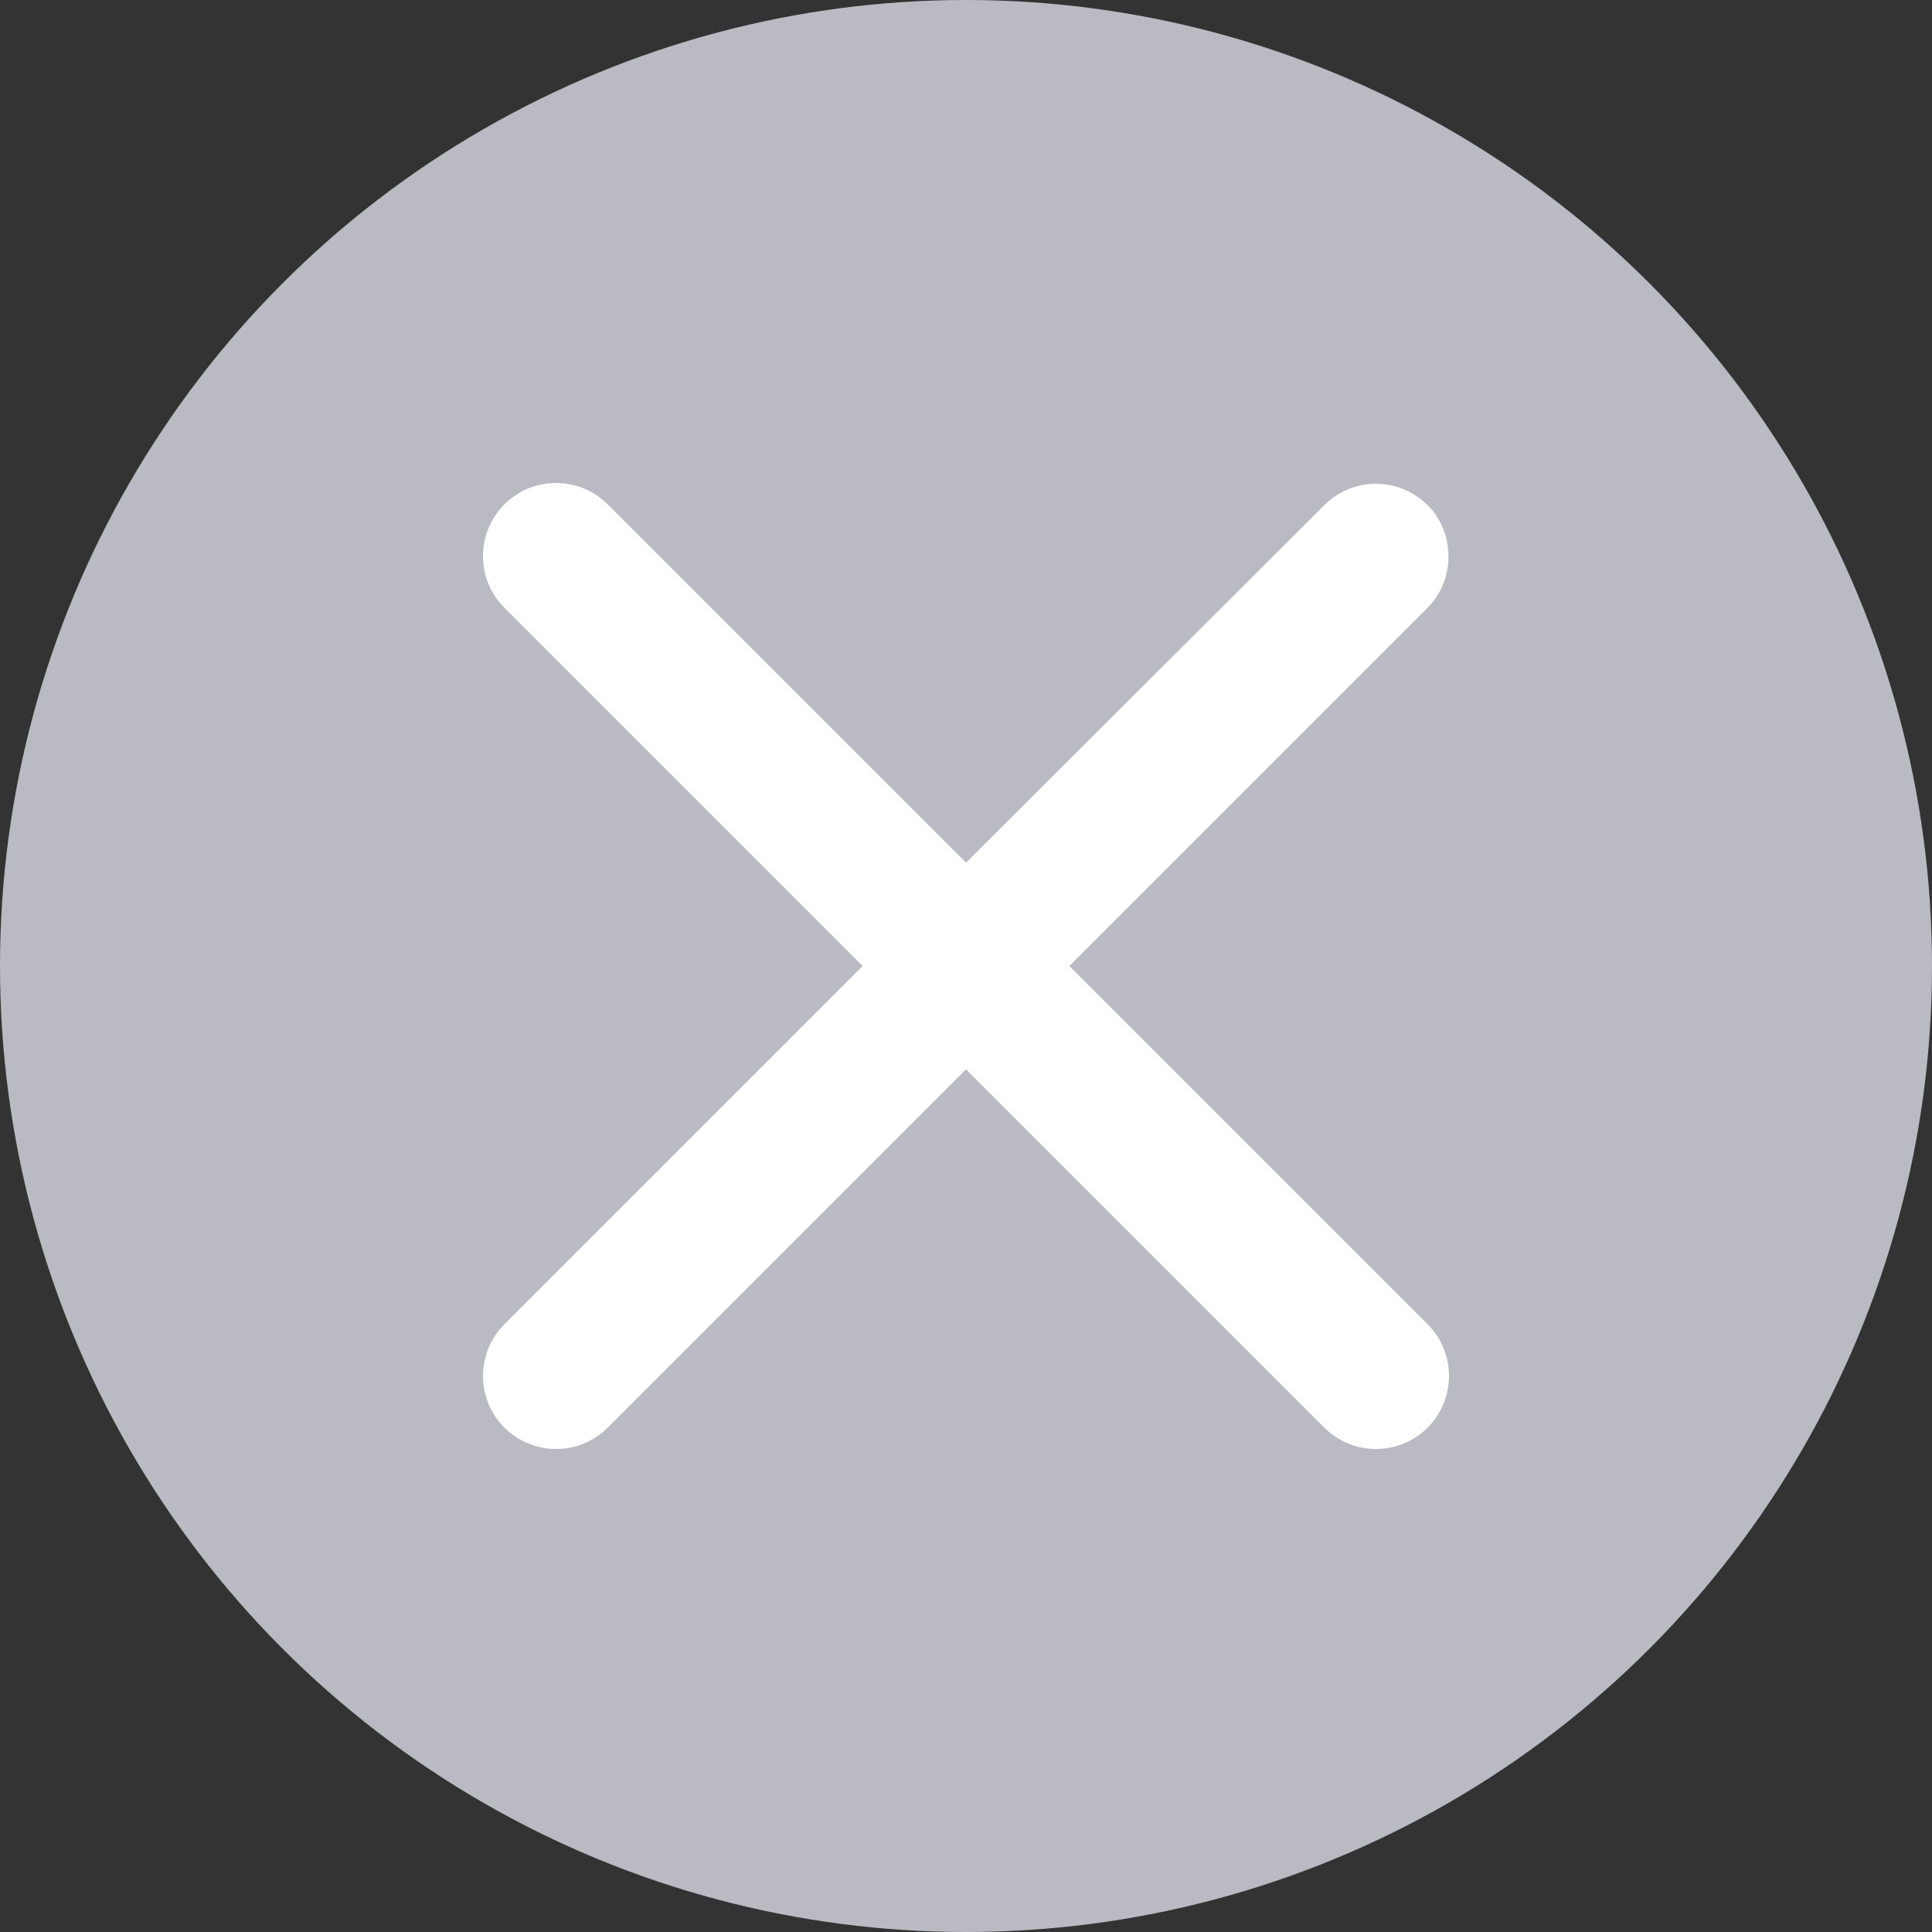 <svg xmlns="http://www.w3.org/2000/svg" width="16" height="16" viewBox="0 0 16 16">
    <rect x="0" y="0" width="16" height="16" fill="#333333" stroke="none"/>
    <g fill="none" fill-rule="evenodd">
        <g>
            <g>
                <g transform="translate(-1410 -152) translate(974 144) translate(436 8)">
                    <path d="M0 0L16 0 16 16 0 16z"/>
                    <circle cx="8" cy="8" r="8" fill="#BABAC3"/>
                    <path fill="#FFF" d="M11.823 4.184c-.237-.237-.62-.237-.856 0L8 7.144 5.033 4.177c-.237-.236-.619-.236-.856 0-.236.237-.236.62 0 .856L7.144 8l-2.967 2.967c-.236.237-.236.619 0 .856.237.236.62.236.856 0L8 8.856l2.967 2.967c.237.236.619.236.856 0 .236-.237.236-.62 0-.856L8.856 8l2.967-2.967c.23-.23.23-.619 0-.85z"/>
                </g>
            </g>
        </g>
    </g>
</svg>
